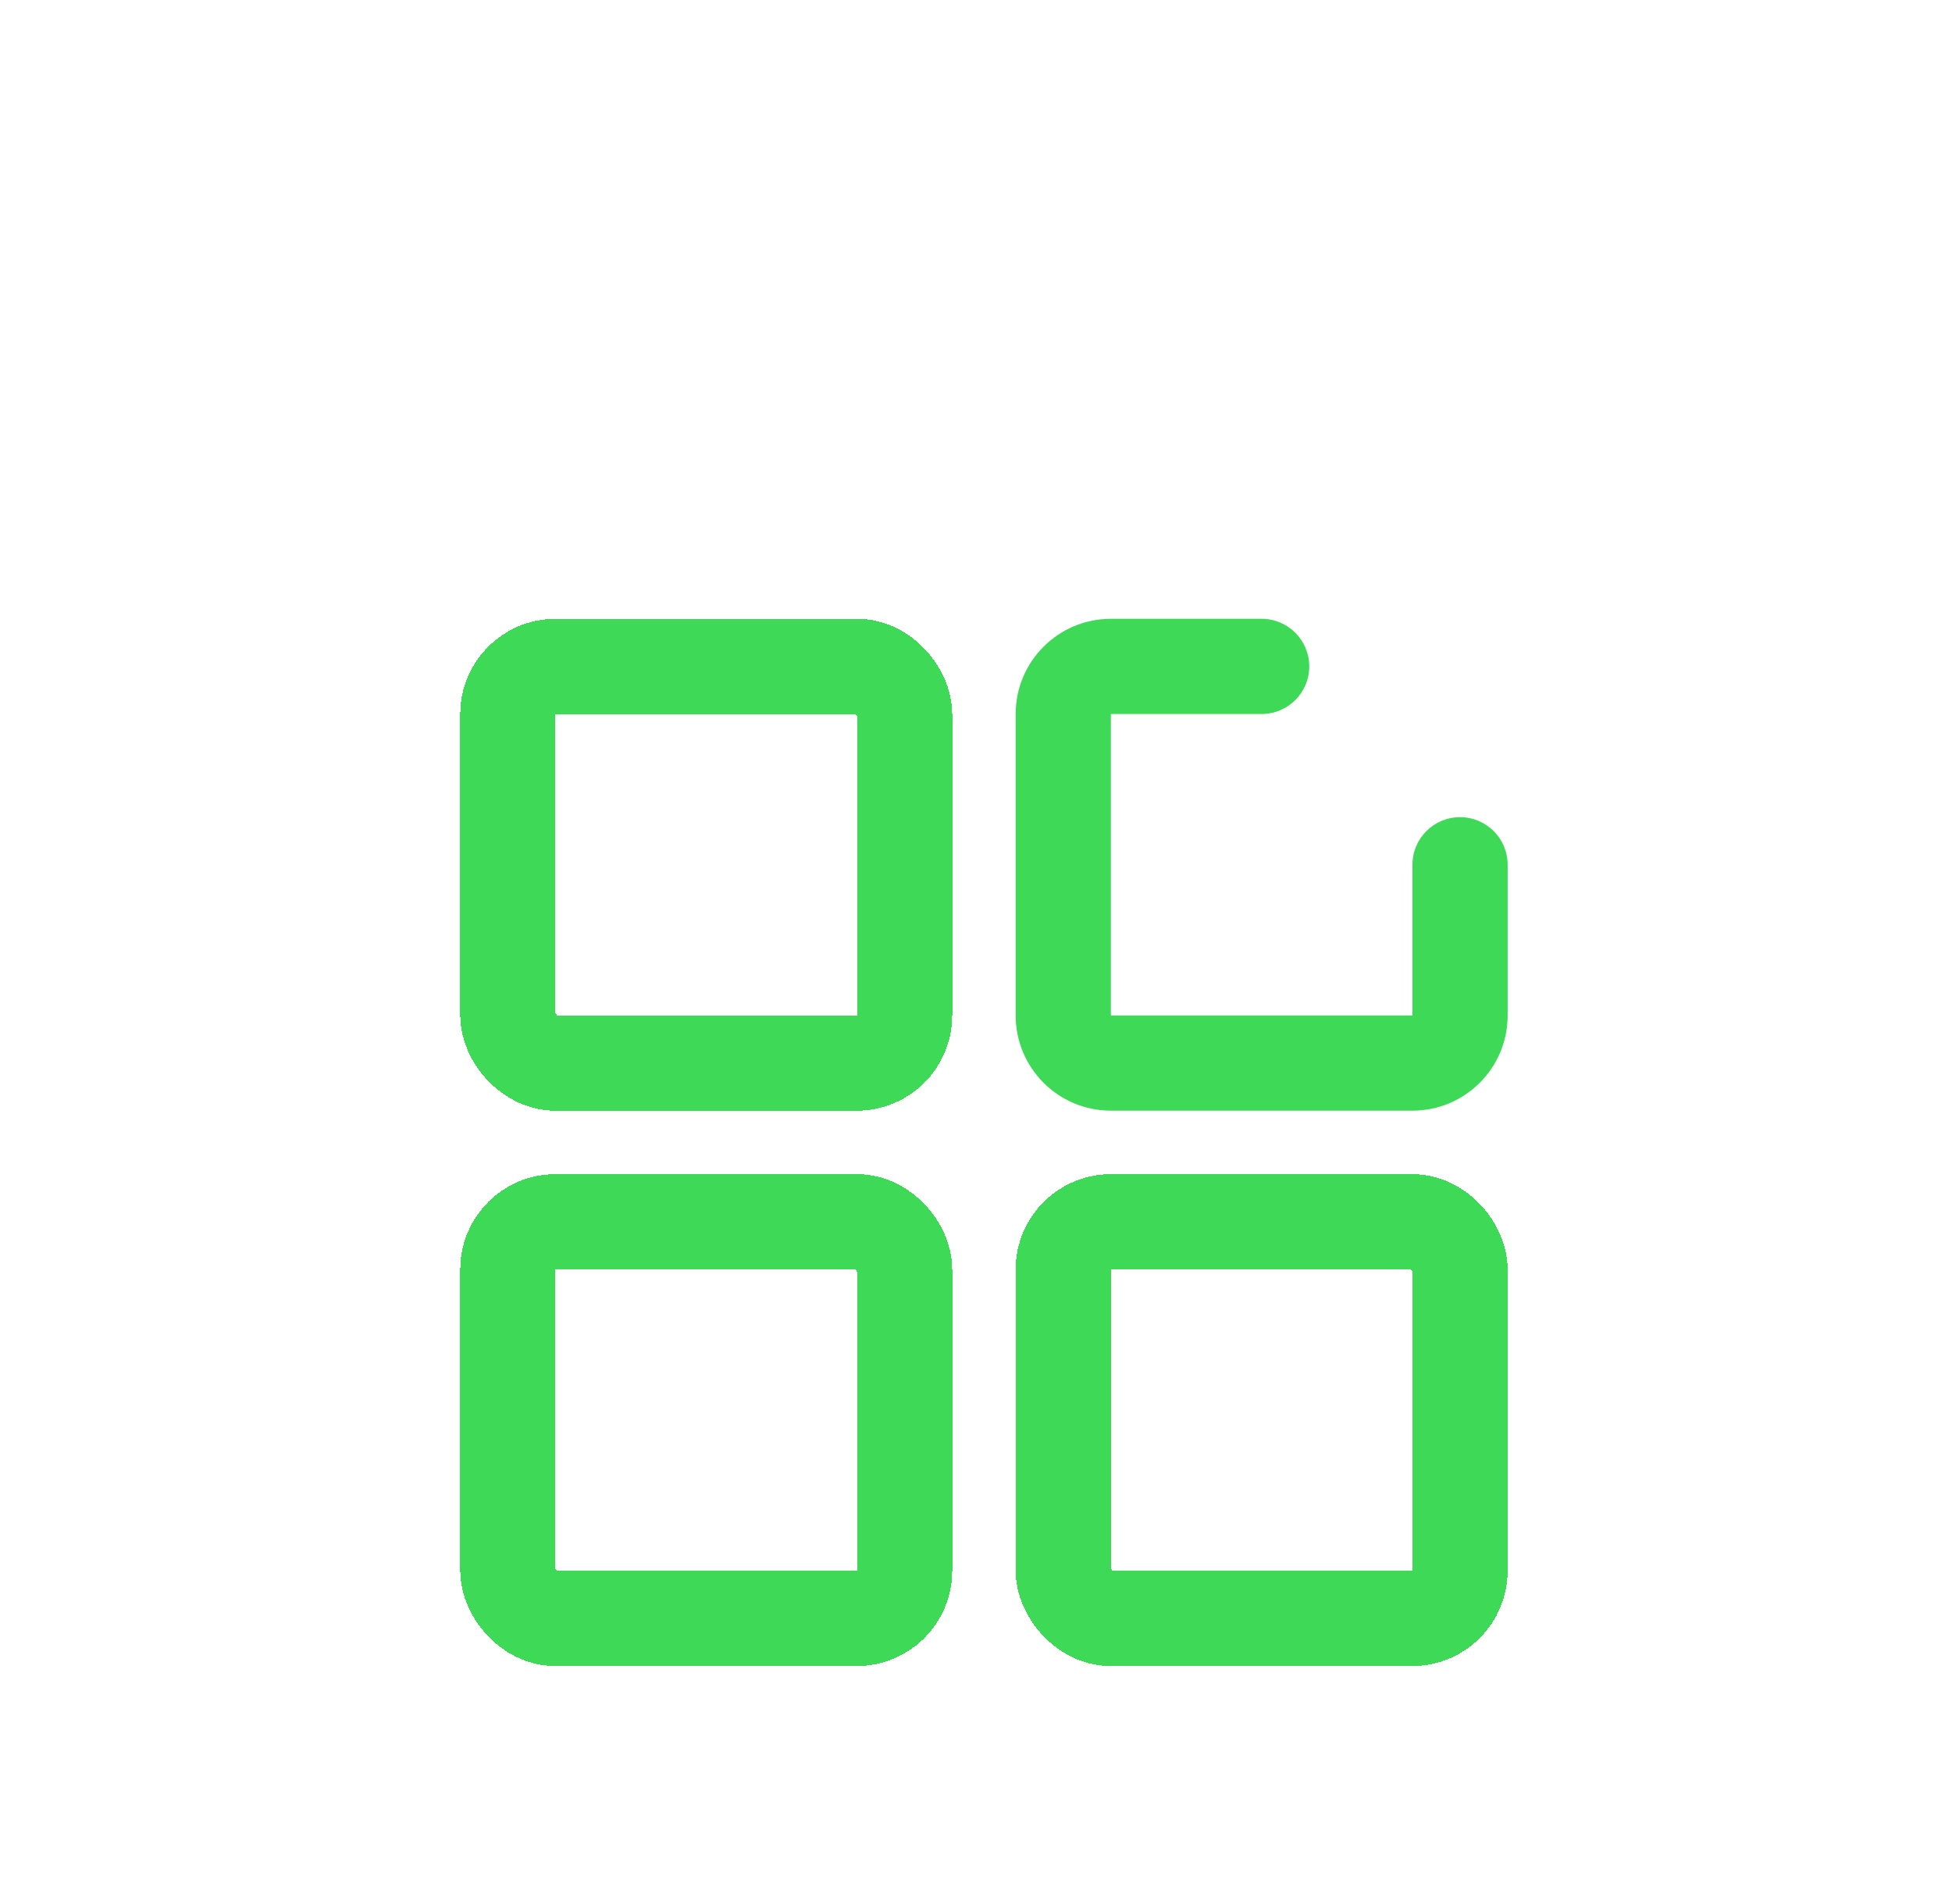 <svg width="41" height="40" viewBox="0 0 41 40" fill="none" xmlns="http://www.w3.org/2000/svg">
<g filter="url(#filter0_d_0_1)">
<rect x="10.667" y="10" width="8.333" height="8.333" rx="1" stroke="#3FD958" stroke-width="2" shape-rendering="crispEdges"/>
</g>
<g filter="url(#filter1_d_0_1)">
<rect x="10.667" y="21.667" width="8.333" height="8.333" rx="1" stroke="#3FD958" stroke-width="2" shape-rendering="crispEdges"/>
</g>
<g filter="url(#filter2_d_0_1)">
<path d="M26.5 11C27.052 11 27.5 10.552 27.5 10C27.5 9.448 27.052 9 26.5 9V11ZM31.667 14.167C31.667 13.614 31.219 13.167 30.667 13.167C30.114 13.167 29.667 13.614 29.667 14.167H31.667ZM29.667 17.333H23.333V19.333H29.667V17.333ZM23.333 17.333V11H21.333V17.333H23.333ZM23.333 11H26.5V9H23.333V11ZM29.667 14.167V17.333H31.667V14.167H29.667ZM23.333 17.333L23.333 17.333H21.333C21.333 18.438 22.229 19.333 23.333 19.333V17.333ZM29.667 19.333C30.771 19.333 31.667 18.438 31.667 17.333H29.667L29.667 17.333V19.333ZM23.333 11L23.333 11V9C22.229 9 21.333 9.895 21.333 11H23.333Z" fill="#3FD958"/>
</g>
<g filter="url(#filter3_d_0_1)">
<rect x="22.333" y="21.667" width="8.333" height="8.333" rx="1" stroke="#3FD958" stroke-width="2" shape-rendering="crispEdges"/>
</g>
<defs>
<filter id="filter0_d_0_1" x="-20.333" y="-17" width="70.333" height="70.333" filterUnits="userSpaceOnUse" color-interpolation-filters="sRGB">
<feFlood flood-opacity="0" result="BackgroundImageFix"/>
<feColorMatrix in="SourceAlpha" type="matrix" values="0 0 0 0 0 0 0 0 0 0 0 0 0 0 0 0 0 0 127 0" result="hardAlpha"/>
<feOffset dy="4"/>
<feGaussianBlur stdDeviation="15"/>
<feComposite in2="hardAlpha" operator="out"/>
<feColorMatrix type="matrix" values="0 0 0 0 0.247 0 0 0 0 0.851 0 0 0 0 0.345 0 0 0 1 0"/>
<feBlend mode="normal" in2="BackgroundImageFix" result="effect1_dropShadow_0_1"/>
<feBlend mode="normal" in="SourceGraphic" in2="effect1_dropShadow_0_1" result="shape"/>
</filter>
<filter id="filter1_d_0_1" x="-20.333" y="-5.333" width="70.333" height="70.333" filterUnits="userSpaceOnUse" color-interpolation-filters="sRGB">
<feFlood flood-opacity="0" result="BackgroundImageFix"/>
<feColorMatrix in="SourceAlpha" type="matrix" values="0 0 0 0 0 0 0 0 0 0 0 0 0 0 0 0 0 0 127 0" result="hardAlpha"/>
<feOffset dy="4"/>
<feGaussianBlur stdDeviation="15"/>
<feComposite in2="hardAlpha" operator="out"/>
<feColorMatrix type="matrix" values="0 0 0 0 0.247 0 0 0 0 0.851 0 0 0 0 0.345 0 0 0 1 0"/>
<feBlend mode="normal" in2="BackgroundImageFix" result="effect1_dropShadow_0_1"/>
<feBlend mode="normal" in="SourceGraphic" in2="effect1_dropShadow_0_1" result="shape"/>
</filter>
<filter id="filter2_d_0_1" x="-8.667" y="-17" width="70.333" height="70.333" filterUnits="userSpaceOnUse" color-interpolation-filters="sRGB">
<feFlood flood-opacity="0" result="BackgroundImageFix"/>
<feColorMatrix in="SourceAlpha" type="matrix" values="0 0 0 0 0 0 0 0 0 0 0 0 0 0 0 0 0 0 127 0" result="hardAlpha"/>
<feOffset dy="4"/>
<feGaussianBlur stdDeviation="15"/>
<feComposite in2="hardAlpha" operator="out"/>
<feColorMatrix type="matrix" values="0 0 0 0 0.247 0 0 0 0 0.851 0 0 0 0 0.345 0 0 0 1 0"/>
<feBlend mode="normal" in2="BackgroundImageFix" result="effect1_dropShadow_0_1"/>
<feBlend mode="normal" in="SourceGraphic" in2="effect1_dropShadow_0_1" result="shape"/>
</filter>
<filter id="filter3_d_0_1" x="-8.667" y="-5.333" width="70.333" height="70.333" filterUnits="userSpaceOnUse" color-interpolation-filters="sRGB">
<feFlood flood-opacity="0" result="BackgroundImageFix"/>
<feColorMatrix in="SourceAlpha" type="matrix" values="0 0 0 0 0 0 0 0 0 0 0 0 0 0 0 0 0 0 127 0" result="hardAlpha"/>
<feOffset dy="4"/>
<feGaussianBlur stdDeviation="15"/>
<feComposite in2="hardAlpha" operator="out"/>
<feColorMatrix type="matrix" values="0 0 0 0 0.247 0 0 0 0 0.851 0 0 0 0 0.345 0 0 0 1 0"/>
<feBlend mode="normal" in2="BackgroundImageFix" result="effect1_dropShadow_0_1"/>
<feBlend mode="normal" in="SourceGraphic" in2="effect1_dropShadow_0_1" result="shape"/>
</filter>
</defs>
</svg>

